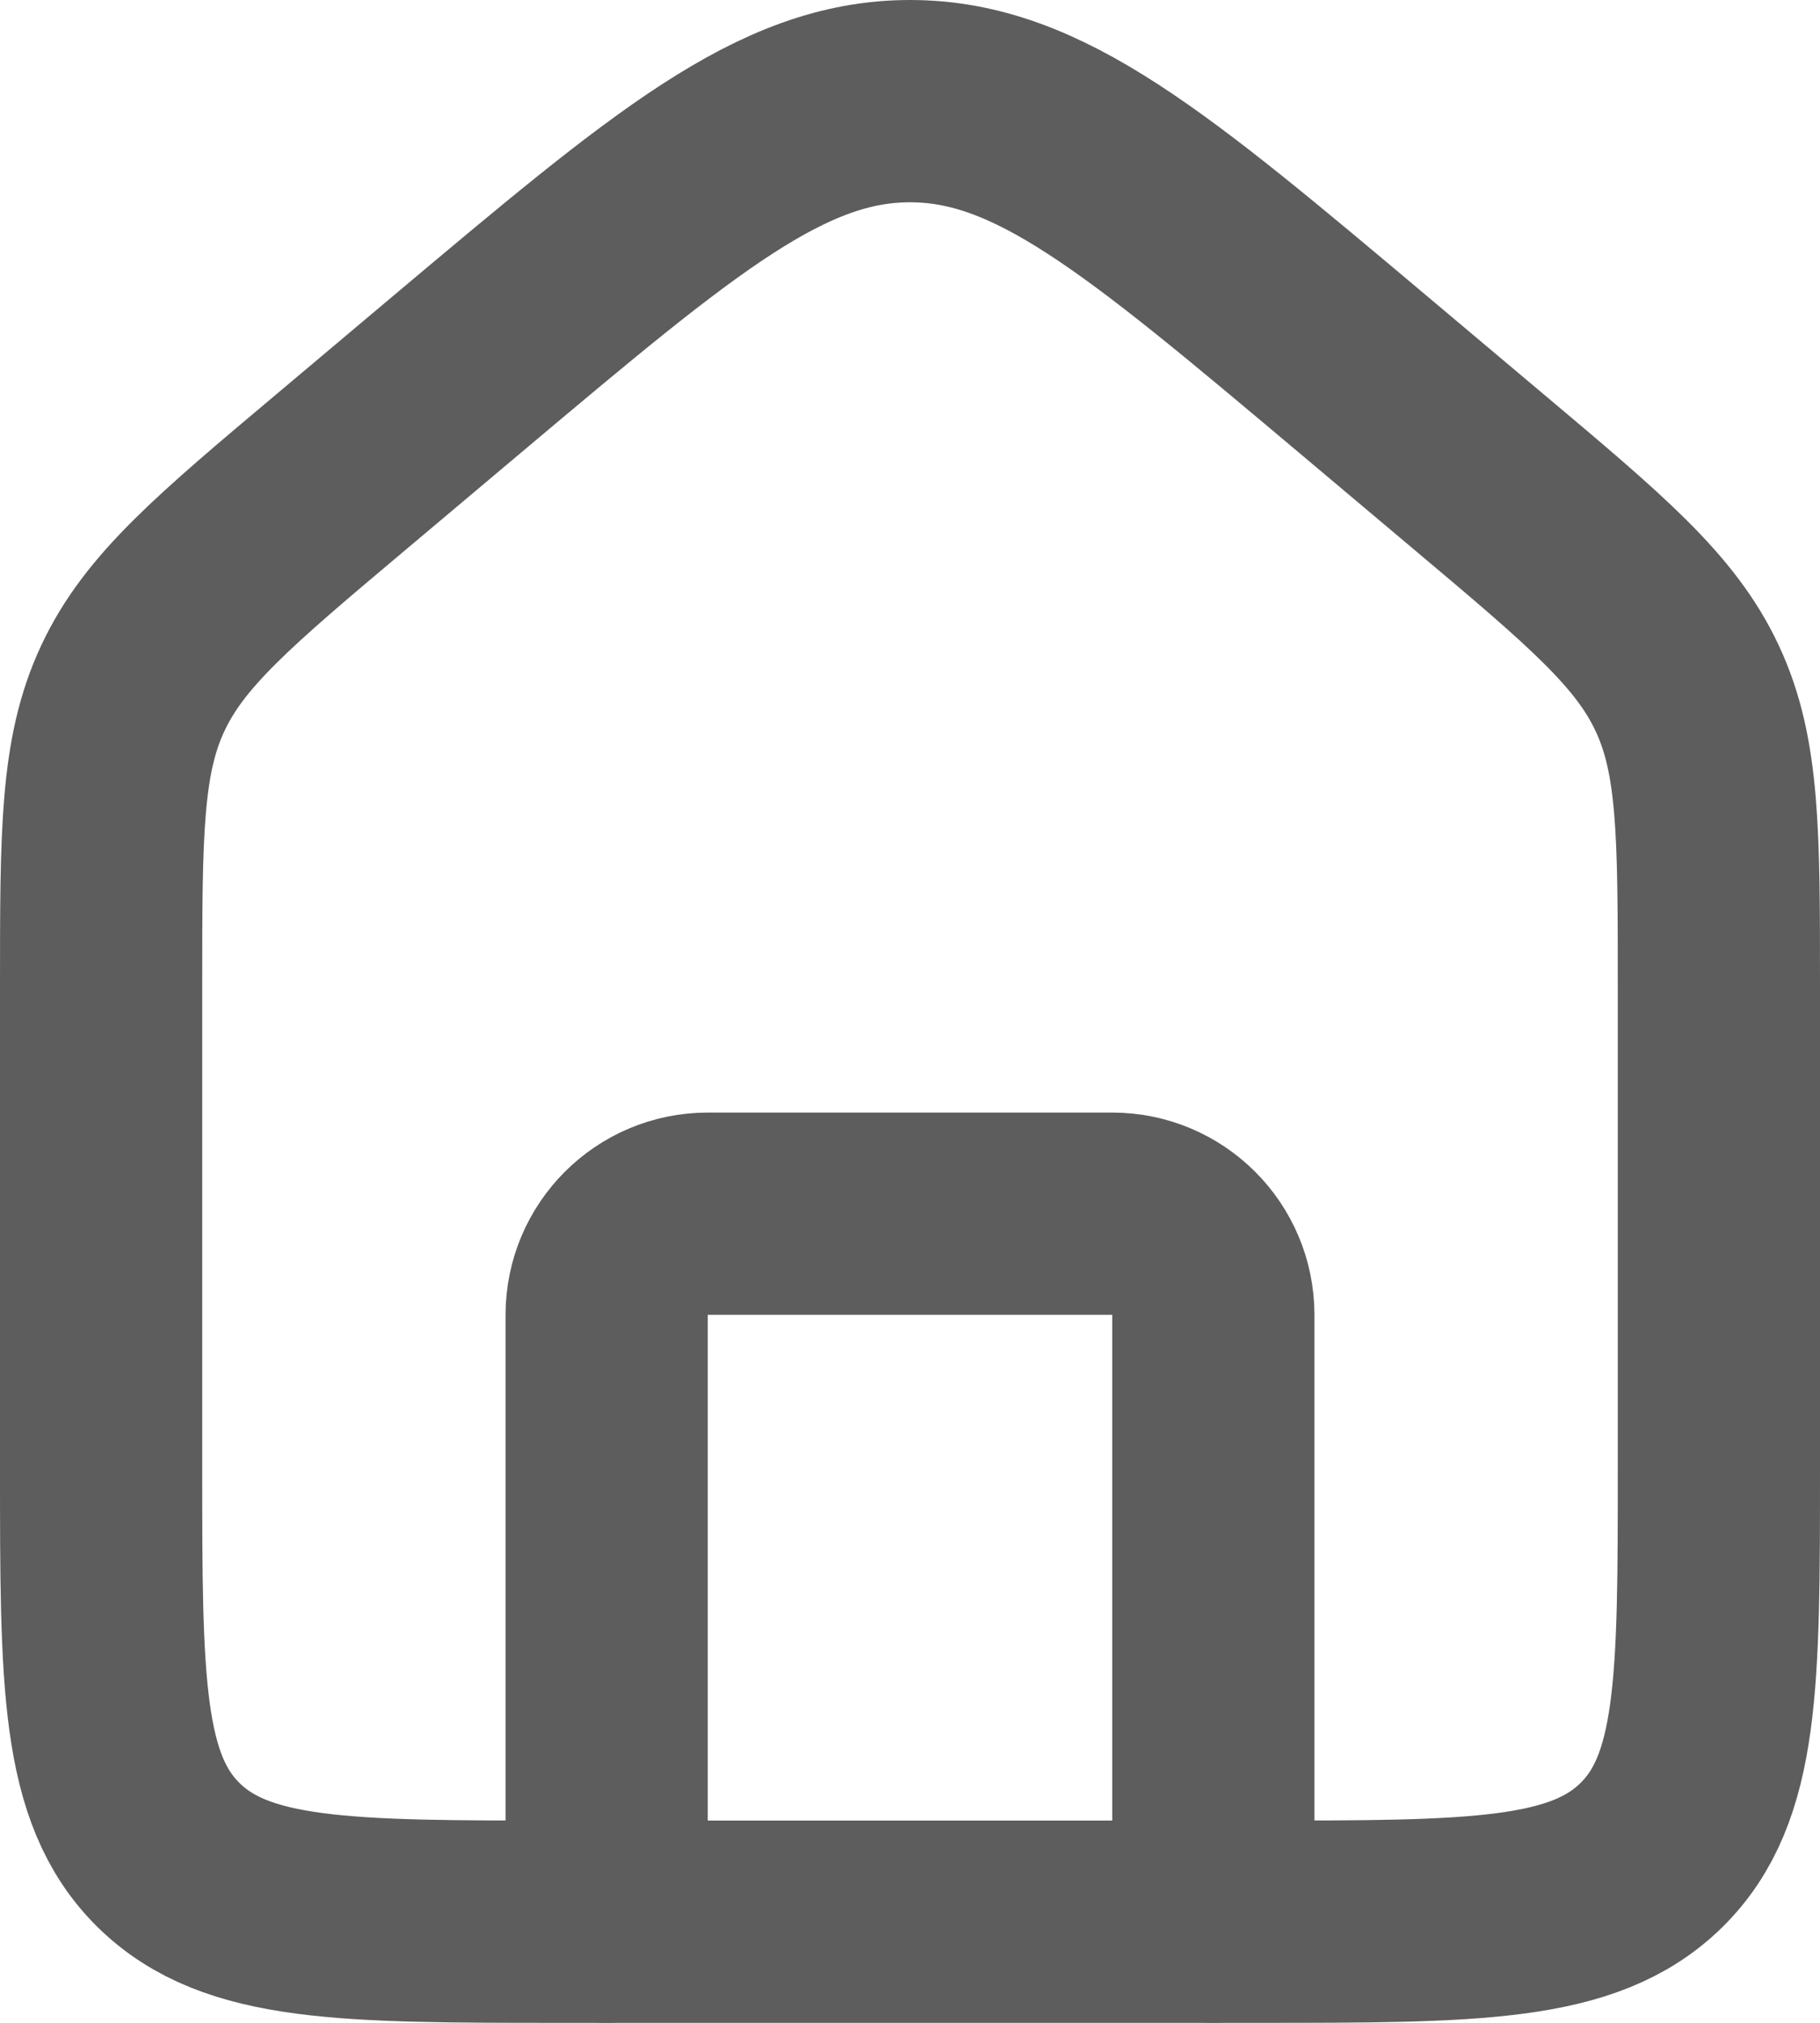 <svg width="18" height="20" viewBox="0 0 18 20" fill="none" xmlns="http://www.w3.org/2000/svg">
<path d="M1 9.758C1 8.235 1 7.473 1.314 6.804C1.627 6.135 2.216 5.639 3.395 4.648L4.537 3.687C6.667 1.896 7.732 1 9 1C10.268 1 11.333 1.896 13.463 3.687L14.605 4.648C15.784 5.639 16.373 6.135 16.686 6.804C17 7.473 17 8.235 17 9.758V14.514C17 16.628 17 17.686 16.331 18.343C15.661 19 14.584 19 12.429 19H5.571C3.416 19 2.339 19 1.669 18.343C1 17.686 1 16.628 1 14.514V9.758Z" stroke="#5D5D5D" stroke-width="2"/>
<path d="M12 19V13C12 12.448 11.552 12 11 12H7C6.448 12 6 12.448 6 13V19" stroke="#5D5D5D" stroke-width="2" stroke-linecap="round" stroke-linejoin="round"/>
</svg>
